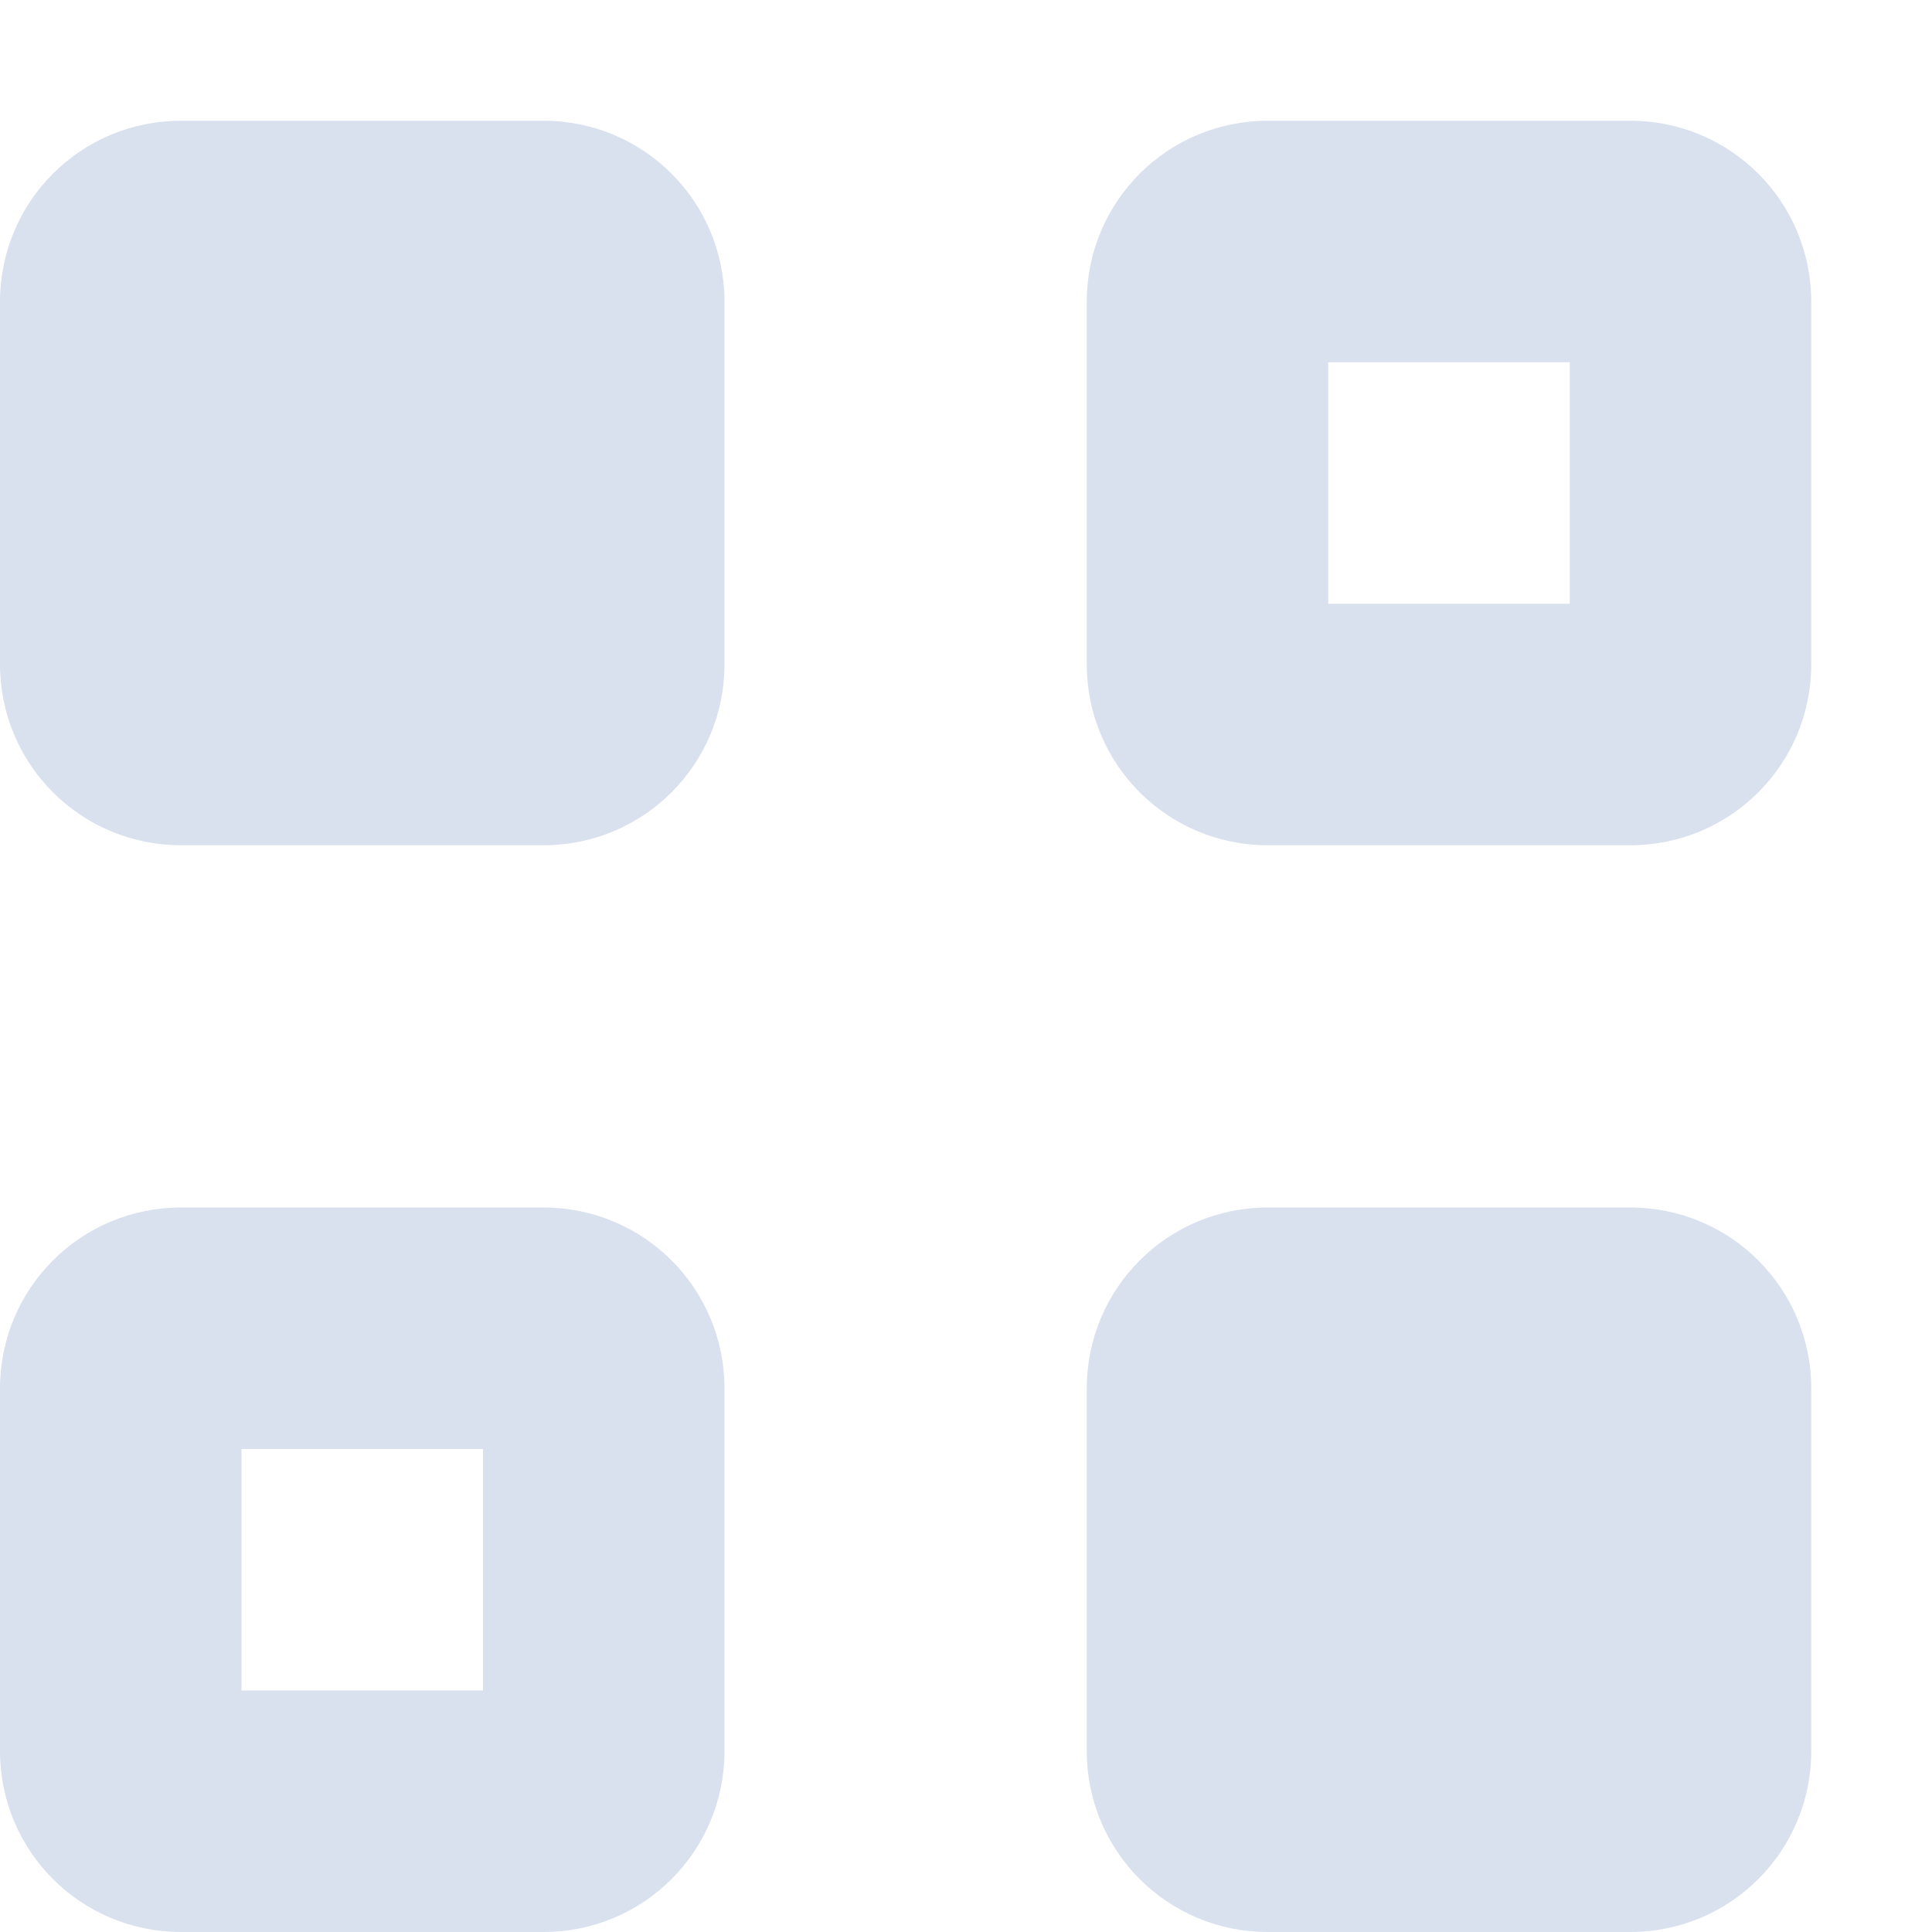 <svg xmlns="http://www.w3.org/2000/svg" width="16" height="16" version="1.1">
 <defs>
  <style id="current-color-scheme" type="text/css">
   .ColorScheme-Text { color:#d9e0ee; } .ColorScheme-Highlight { color:#4285f4; } .ColorScheme-NeutralText { color:#ff9800; } .ColorScheme-PositiveText { color:#4caf50; } .ColorScheme-NegativeText { color:#f44336; }
  </style>
 </defs>
 <path style="fill:currentColor" class="ColorScheme-Text" d="M 1.5,1 C 0.669,1 0,1.669 0,2.5 v 3 C 0,6.331 0.669,7 1.5,7 h 3 C 5.331,7 6,6.331 6,5.5 v -3 C 6,1.669 5.331,1 4.5,1 Z m 9,0 C 9.669,1 9,1.669 9,2.5 v 3 C 9,6.331 9.669,7 10.5,7 h 3 C 14.331,7 15,6.331 15,5.5 v -3 C 15,1.669 14.331,1 13.5,1 Z M 11,3 h 2 V 5 H 11 Z M 1.5,10 C 0.669,10 0,10.669 0,11.5 v 3 C 0,15.331 0.669,16 1.5,16 h 3 C 5.331,16 6,15.331 6,14.5 v -3 C 6,10.669 5.331,10 4.5,10 Z m 9,0 C 9.669,10 9,10.669 9,11.5 v 3 c 0,0.831 0.669,1.5 1.5,1.5 h 3 c 0.831,0 1.5,-0.669 1.5,-1.5 v -3 C 15,10.669 14.331,10 13.5,10 Z M 2,12 h 2 v 2 H 2 Z"/>
</svg>

